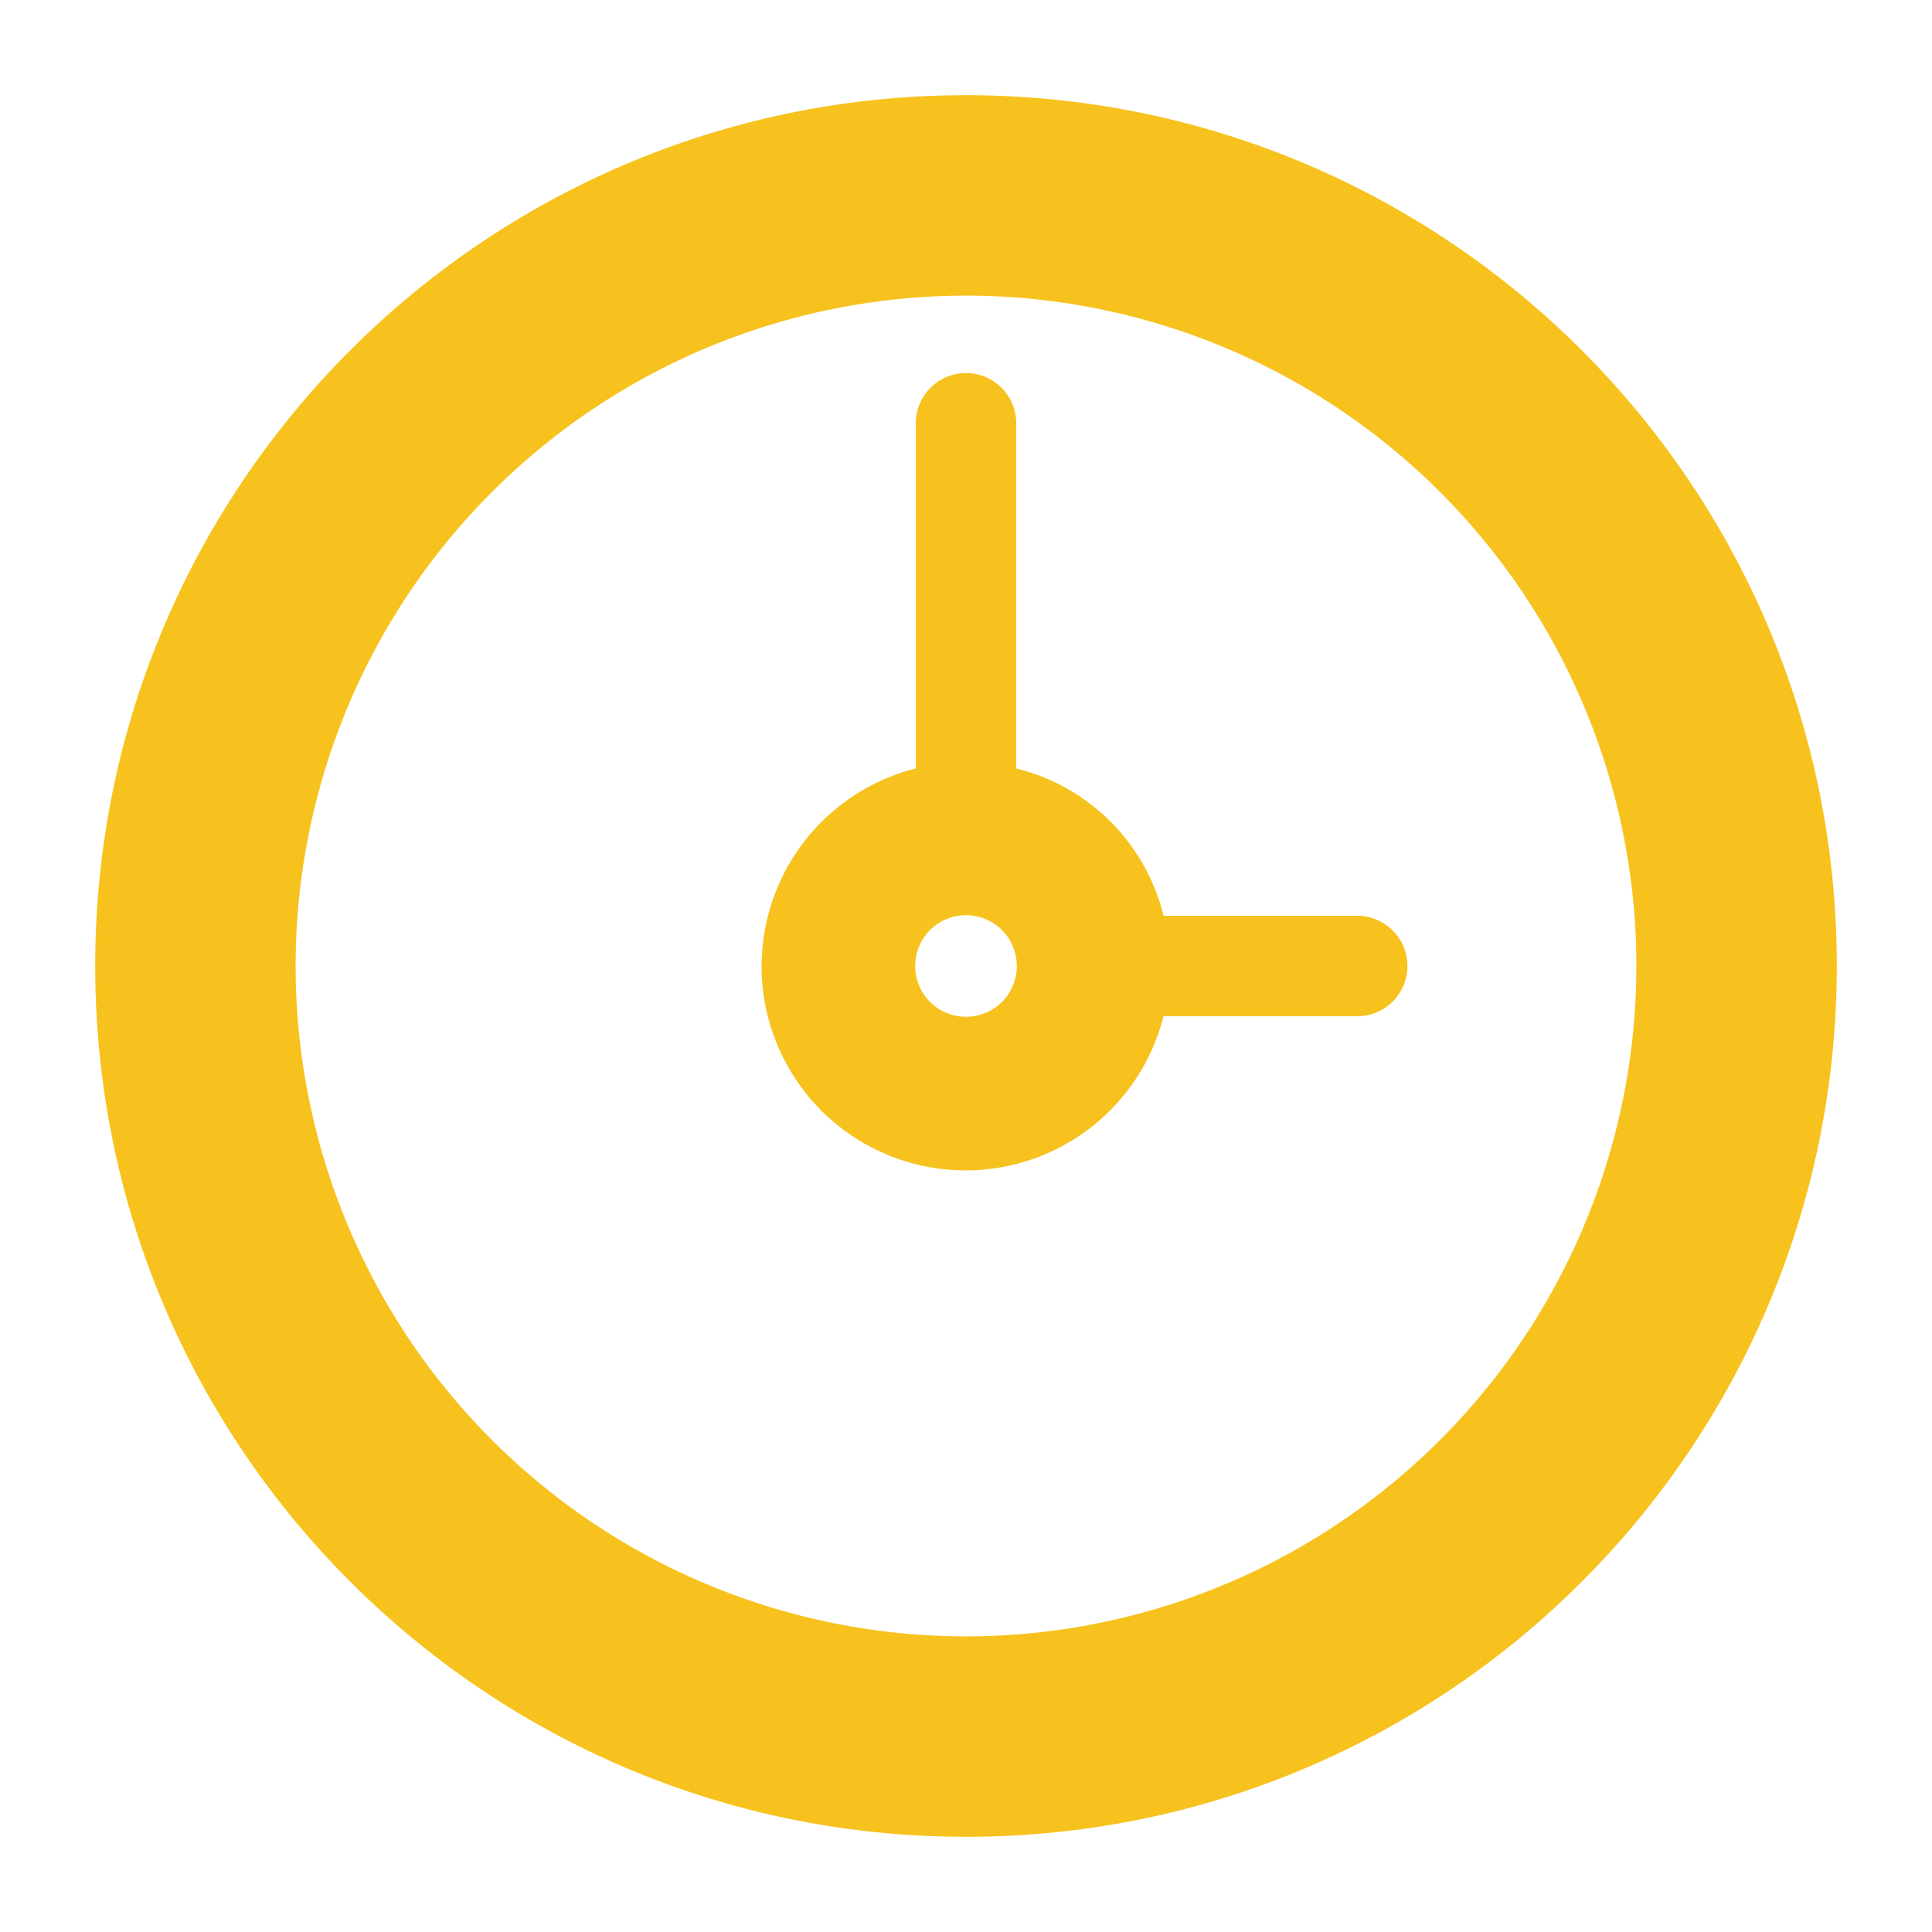 <svg id="clock" xmlns="http://www.w3.org/2000/svg" viewBox="0 0 500 500"><defs><style>.cls-1{fill:#f7c21d;}</style></defs><title>yellow</title><path class="cls-1" d="M250,24.64C125.54,24.64,24.64,125.56,24.64,250S125.54,475.36,250,475.36,475.36,374.46,475.36,250,374.46,24.64,250,24.64Zm0,398.85A173.49,173.49,0,1,1,423.49,250,173.49,173.49,0,0,1,250,423.49ZM351.24,237H301.12A52,52,0,0,0,263,198.88V109.55a13,13,0,1,0-26,0v89.33A52.81,52.81,0,1,0,301.12,263h50.12A13,13,0,1,0,351.24,237ZM250,263.15A13.15,13.15,0,1,1,263.15,250,13.16,13.16,0,0,1,250,263.15Z"/></svg>
